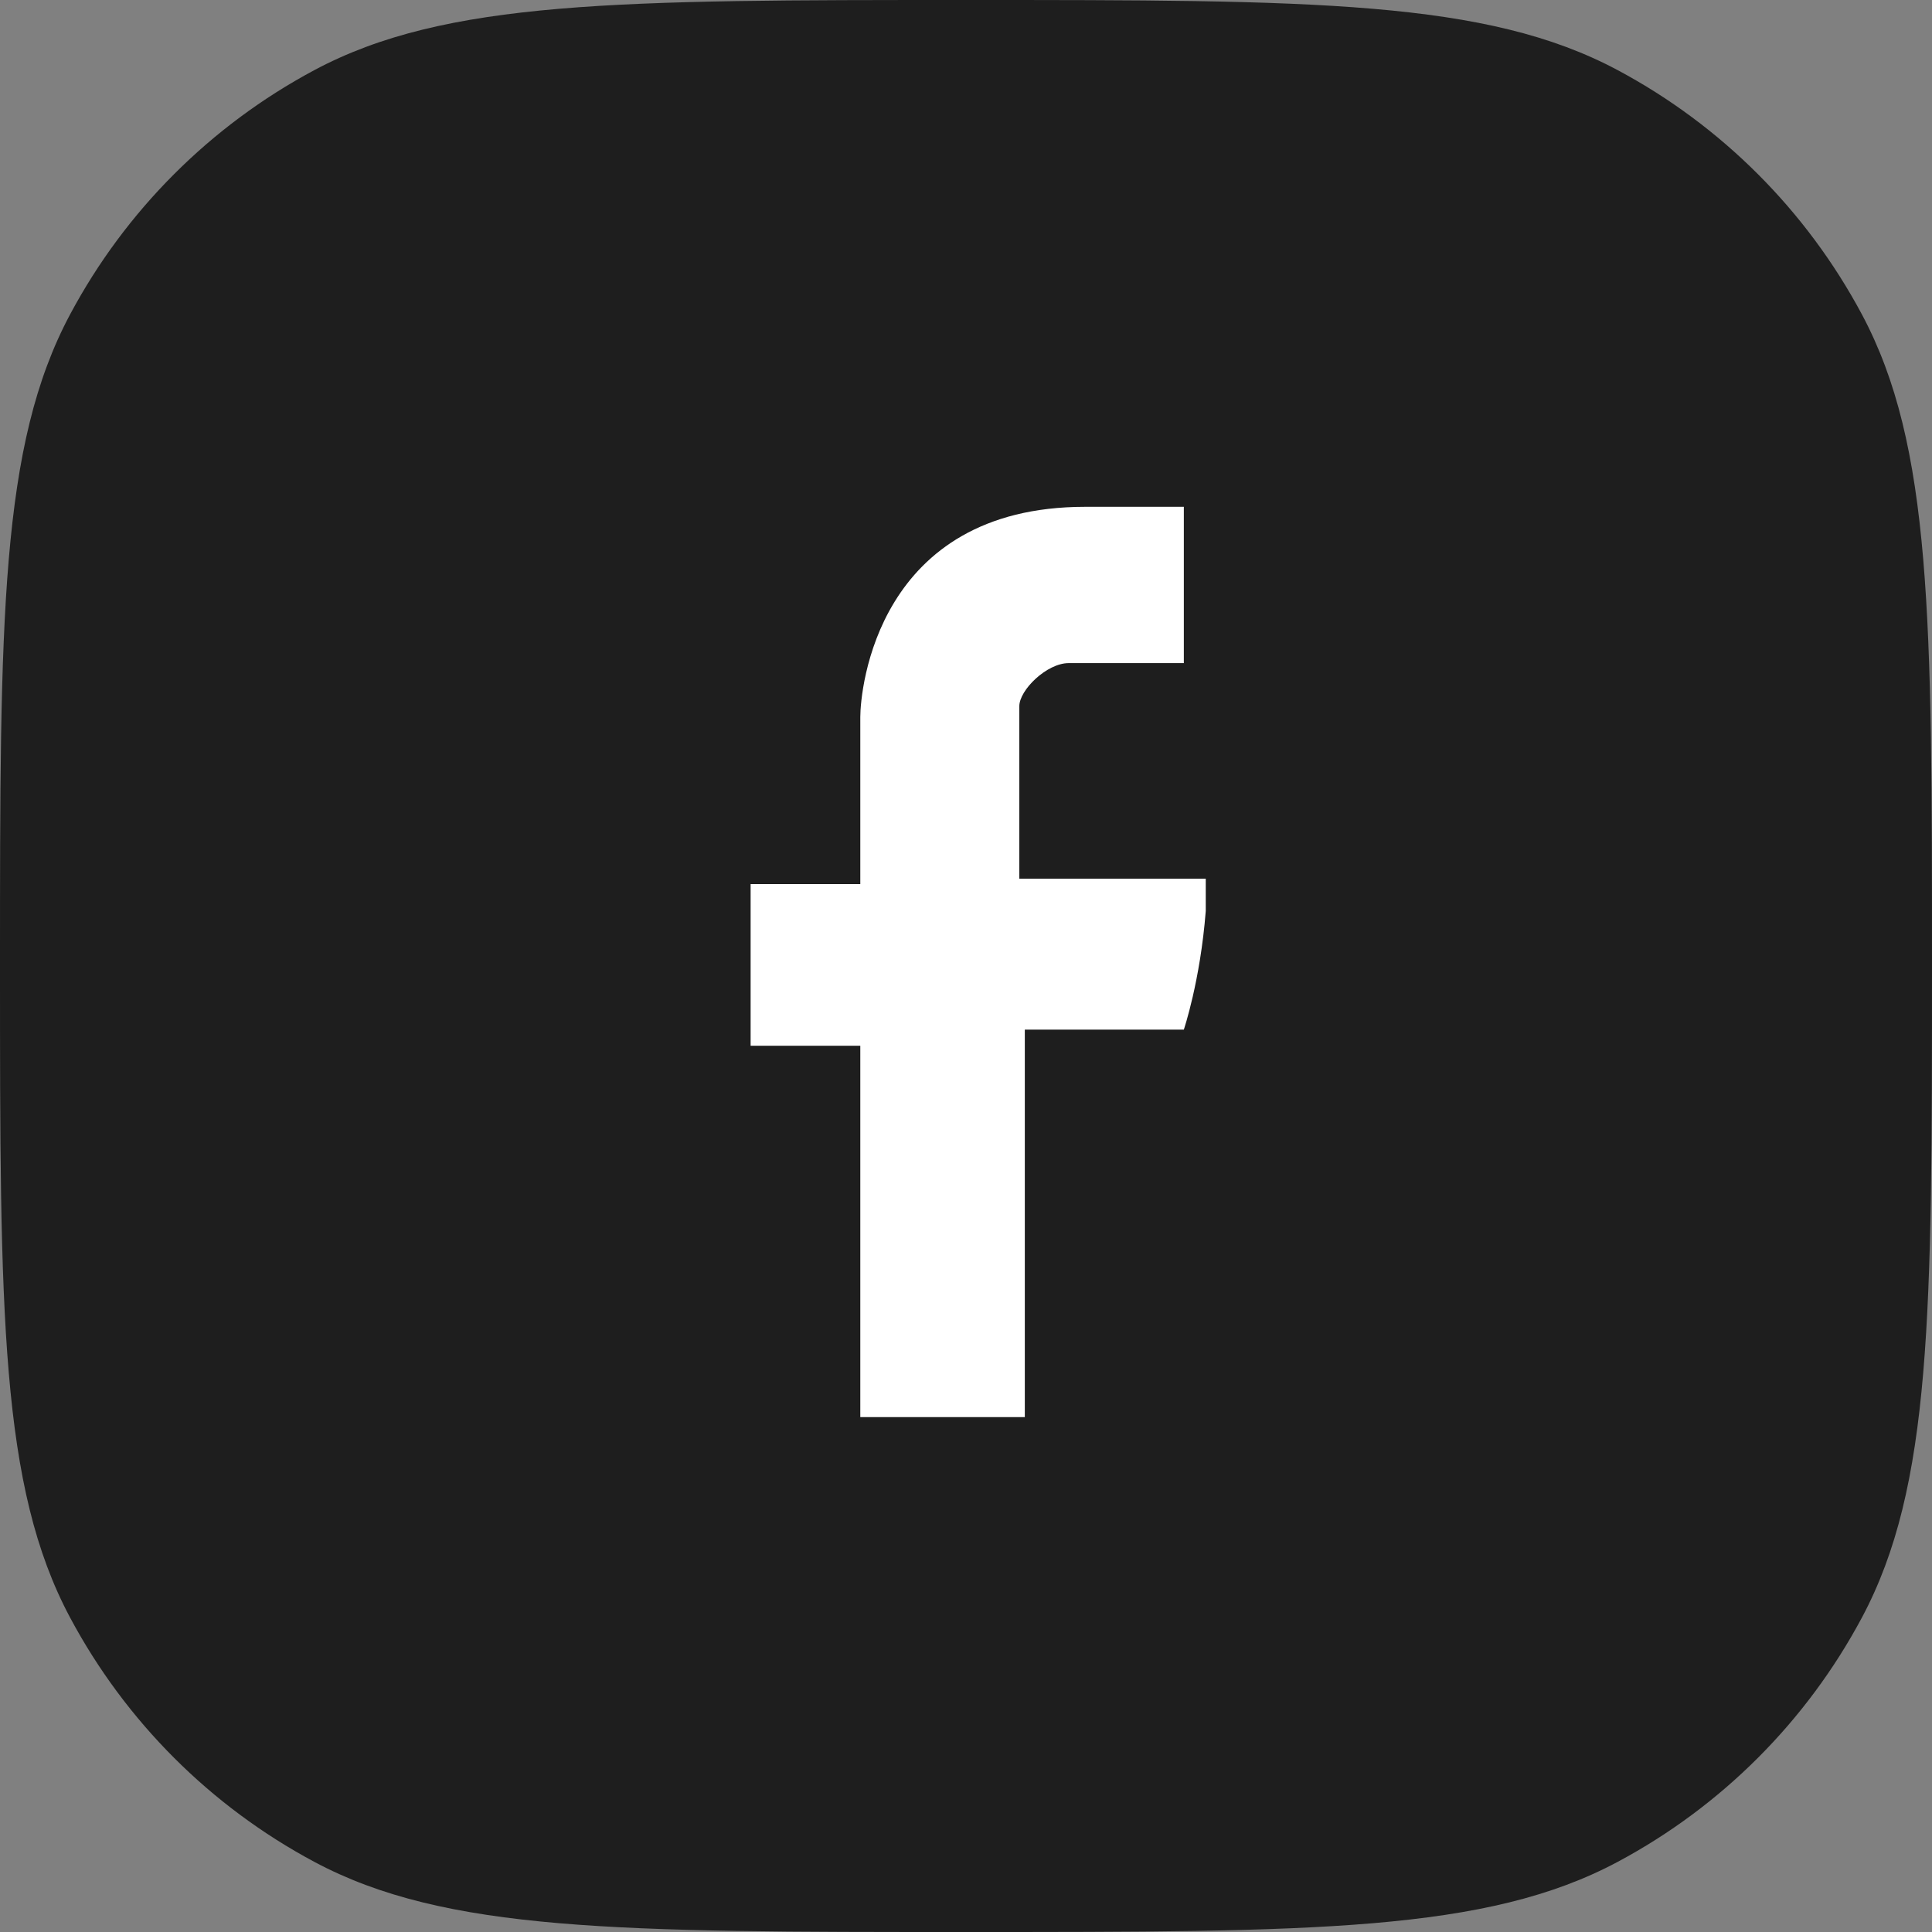 <svg width="52" height="52" viewBox="0 0 52 52" fill="none" xmlns="http://www.w3.org/2000/svg">
<rect x="0" y="0" width="52" height="52" fill="#808080" stroke="none"/>
<path d="M0 26C0 16.662 0 11.992 1.889 8.458C3.381 5.667 5.667 3.381 8.458 1.889C11.992 0 16.662 0 26 0C35.339 0 40.008 0 43.542 1.889C46.333 3.381 48.619 5.667 50.111 8.458C52 11.992 52 16.662 52 26C52 35.339 52 40.008 50.111 43.542C48.619 46.333 46.333 48.619 43.542 50.111C40.008 52 35.339 52 26 52C16.662 52 11.992 52 8.458 50.111C5.667 48.619 3.381 46.333 1.889 43.542C0 40.008 0 35.339 0 26Z" fill="#1E1E1E"/>
<path fill-rule="evenodd" clip-rule="evenodd" d="M27.583 27.712H31.863C31.863 27.712 32.306 26.406 32.453 24.521C32.453 24.375 32.453 24.23 32.453 24.23C32.453 24.085 32.453 24.521 32.453 24.375C32.453 24.23 32.453 24.085 32.453 24.085C32.453 23.94 32.453 23.795 32.453 23.65C32.01 23.65 27.435 23.65 27.435 23.65C27.435 23.65 27.435 19.443 27.435 19.008C27.435 18.573 28.173 17.848 28.763 17.848C29.354 17.848 30.682 17.848 31.863 17.848C31.863 17.122 31.863 15.671 31.863 13.641C30.387 13.641 29.944 13.641 29.206 13.641C23.598 13.641 23.155 18.573 23.155 19.298C23.155 20.023 23.155 23.795 23.155 23.795H20.203V25.681V28.147H23.155V36.271V38.141H27.583V36.271V27.712Z" fill="white"/>
</svg>
